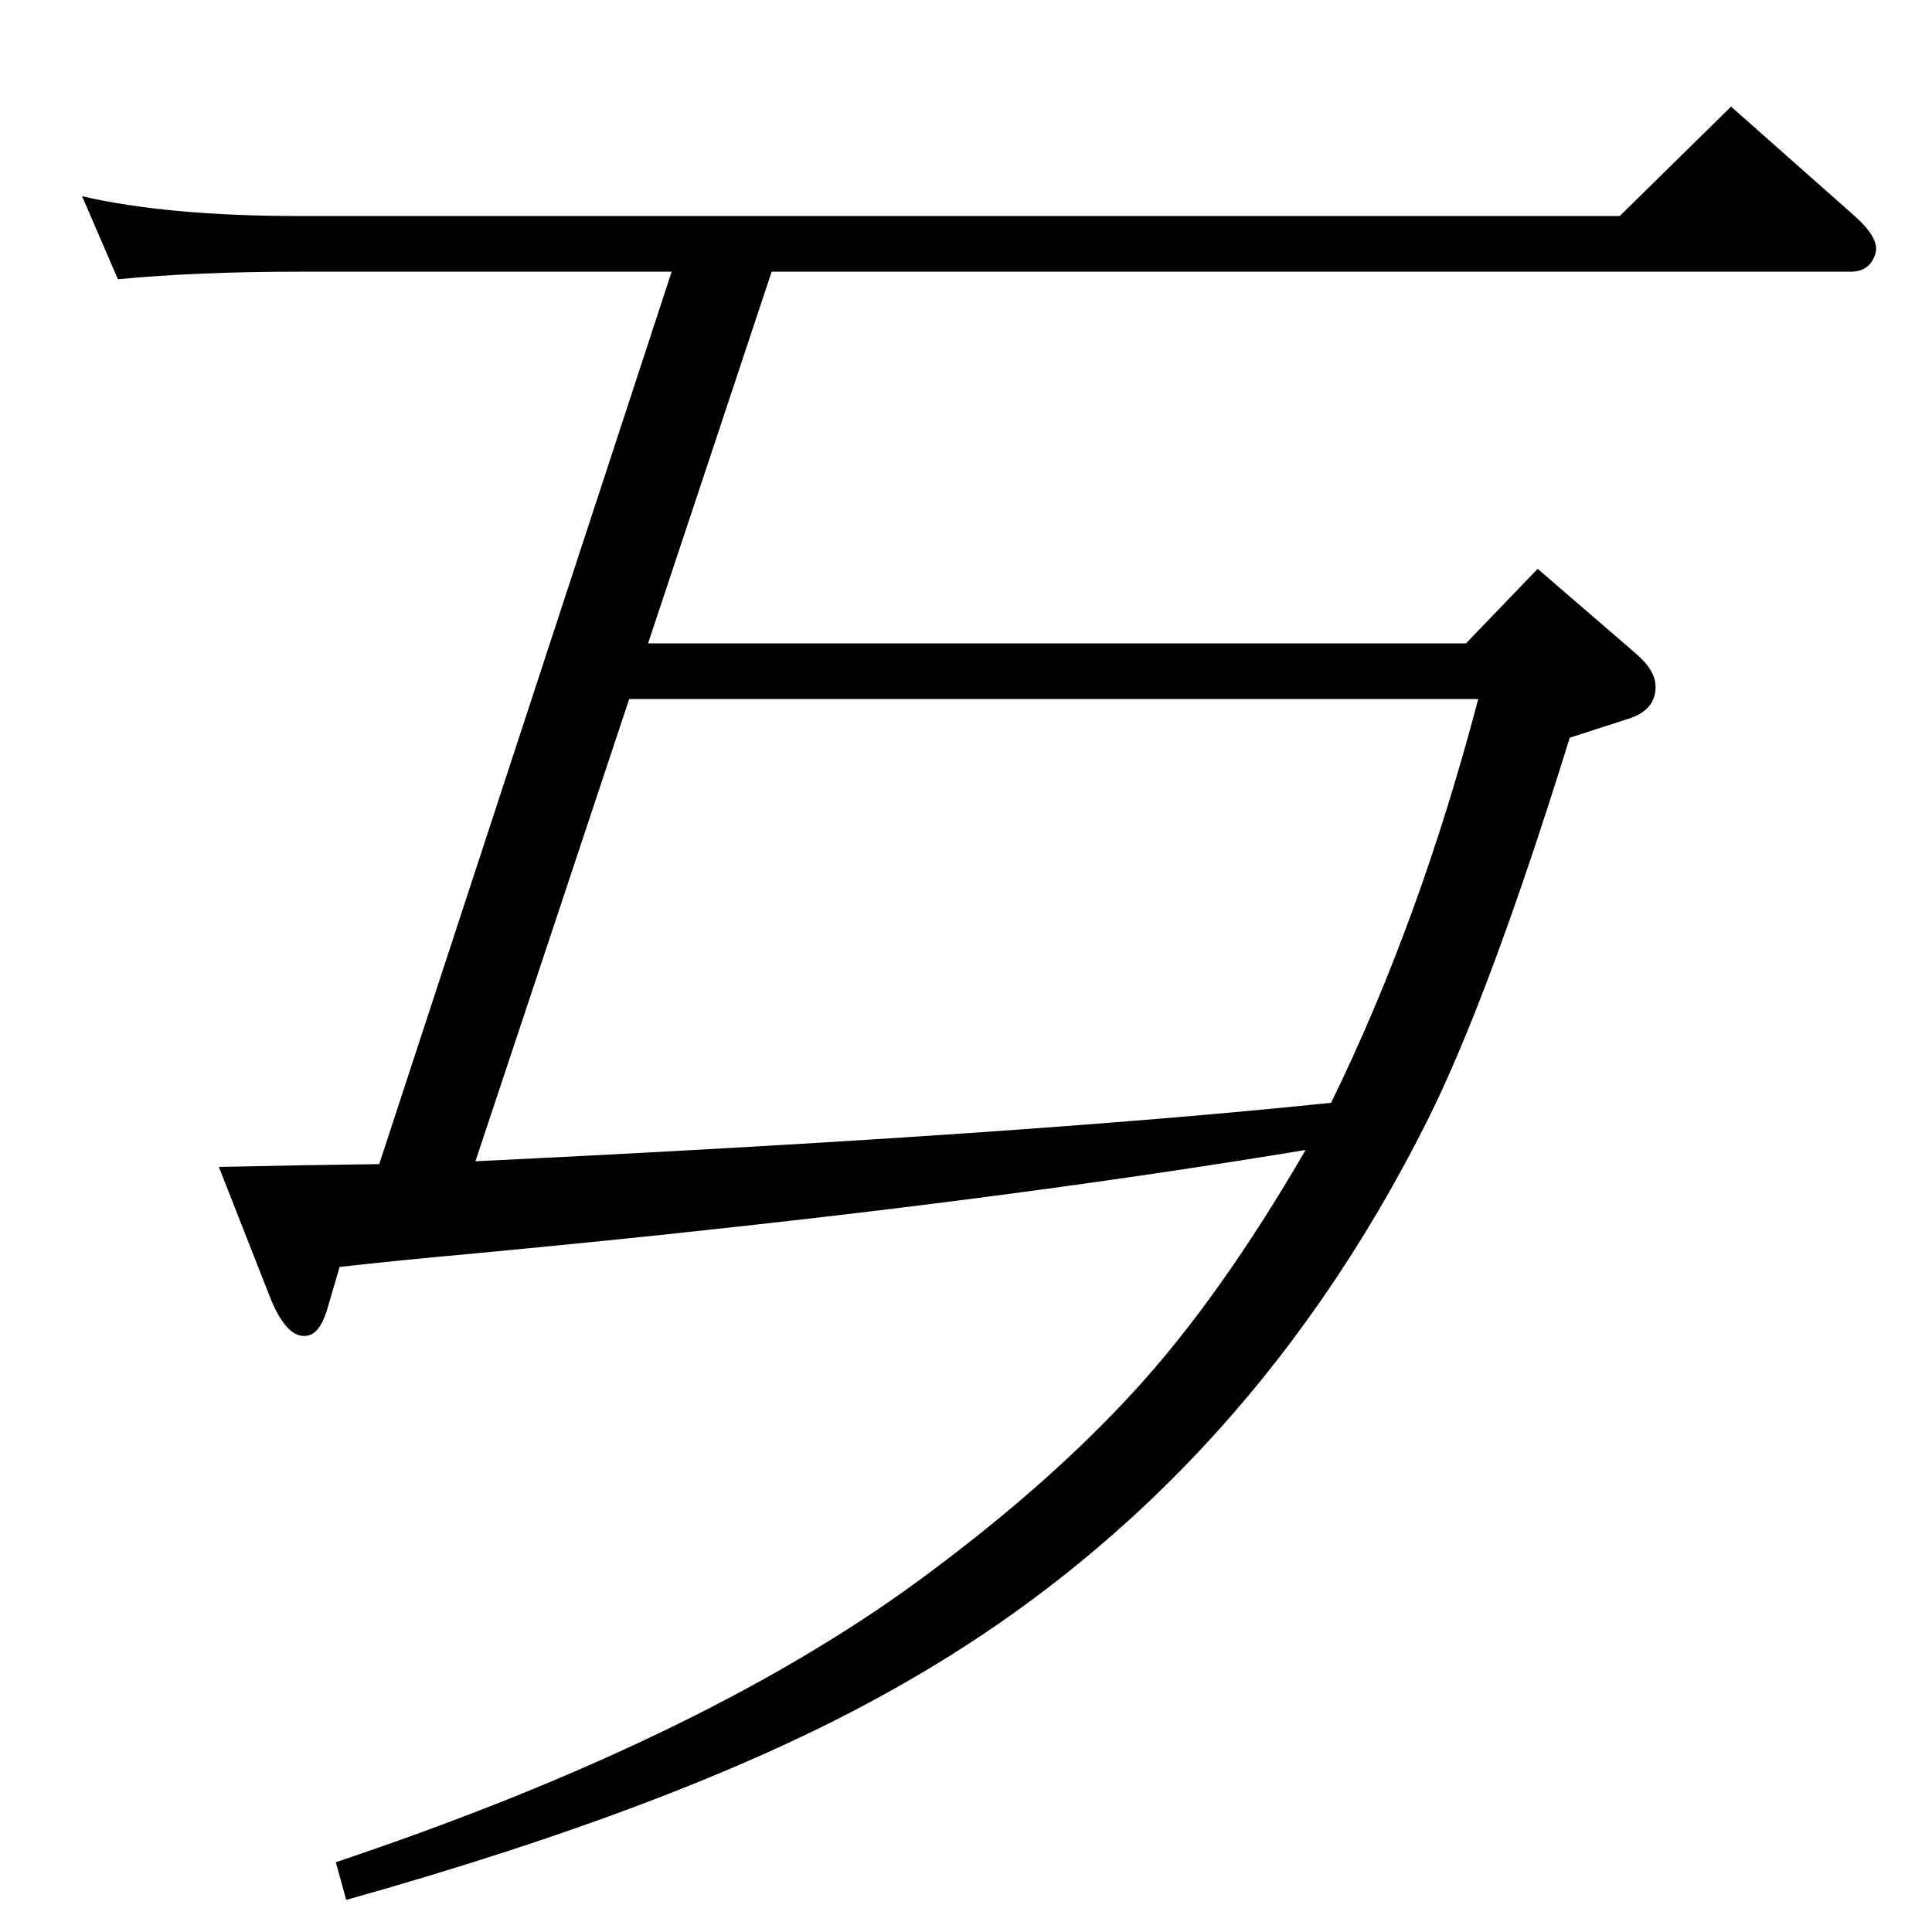 <?xml version="1.0" standalone="no"?>
<!DOCTYPE svg PUBLIC "-//W3C//DTD SVG 1.1//EN" "http://www.w3.org/Graphics/SVG/1.1/DTD/svg11.dtd" >
<svg xmlns="http://www.w3.org/2000/svg" xmlns:xlink="http://www.w3.org/1999/xlink" version="1.1" viewBox="0 0 2048 2048">
  <g transform="matrix(1 0 0 -1 0 2048)">
   <path fill="currentColor"
d="M1384 829q-284 -47 -627 -84q-99 -11 -257 -26q-78 -7 -140 -14l-12 -41q-7 -26 -19 -31q-23 -8 -42 38l-55 140q89 2 170 3l310 946h-395q-108 0 -192 -8l-38 88q91 -21 230 -21h1400l118 116l131 -116q27 -24 22 -40q-6 -19 -26 -19h-1144l-131 -394h867l76 79l102 -88
q23 -19 23 -37q0 -25 -29 -34l-62 -20q-85 -274 -151 -406q-201 -401 -572 -606q-211 -118 -574 -220l-11 40q400 134 632 309q126 94 214 190q91 99 182 256zM1411 879q94 192 156 428h-900l-163 -490q581 28 907 62z" />
  </g>

</svg>
